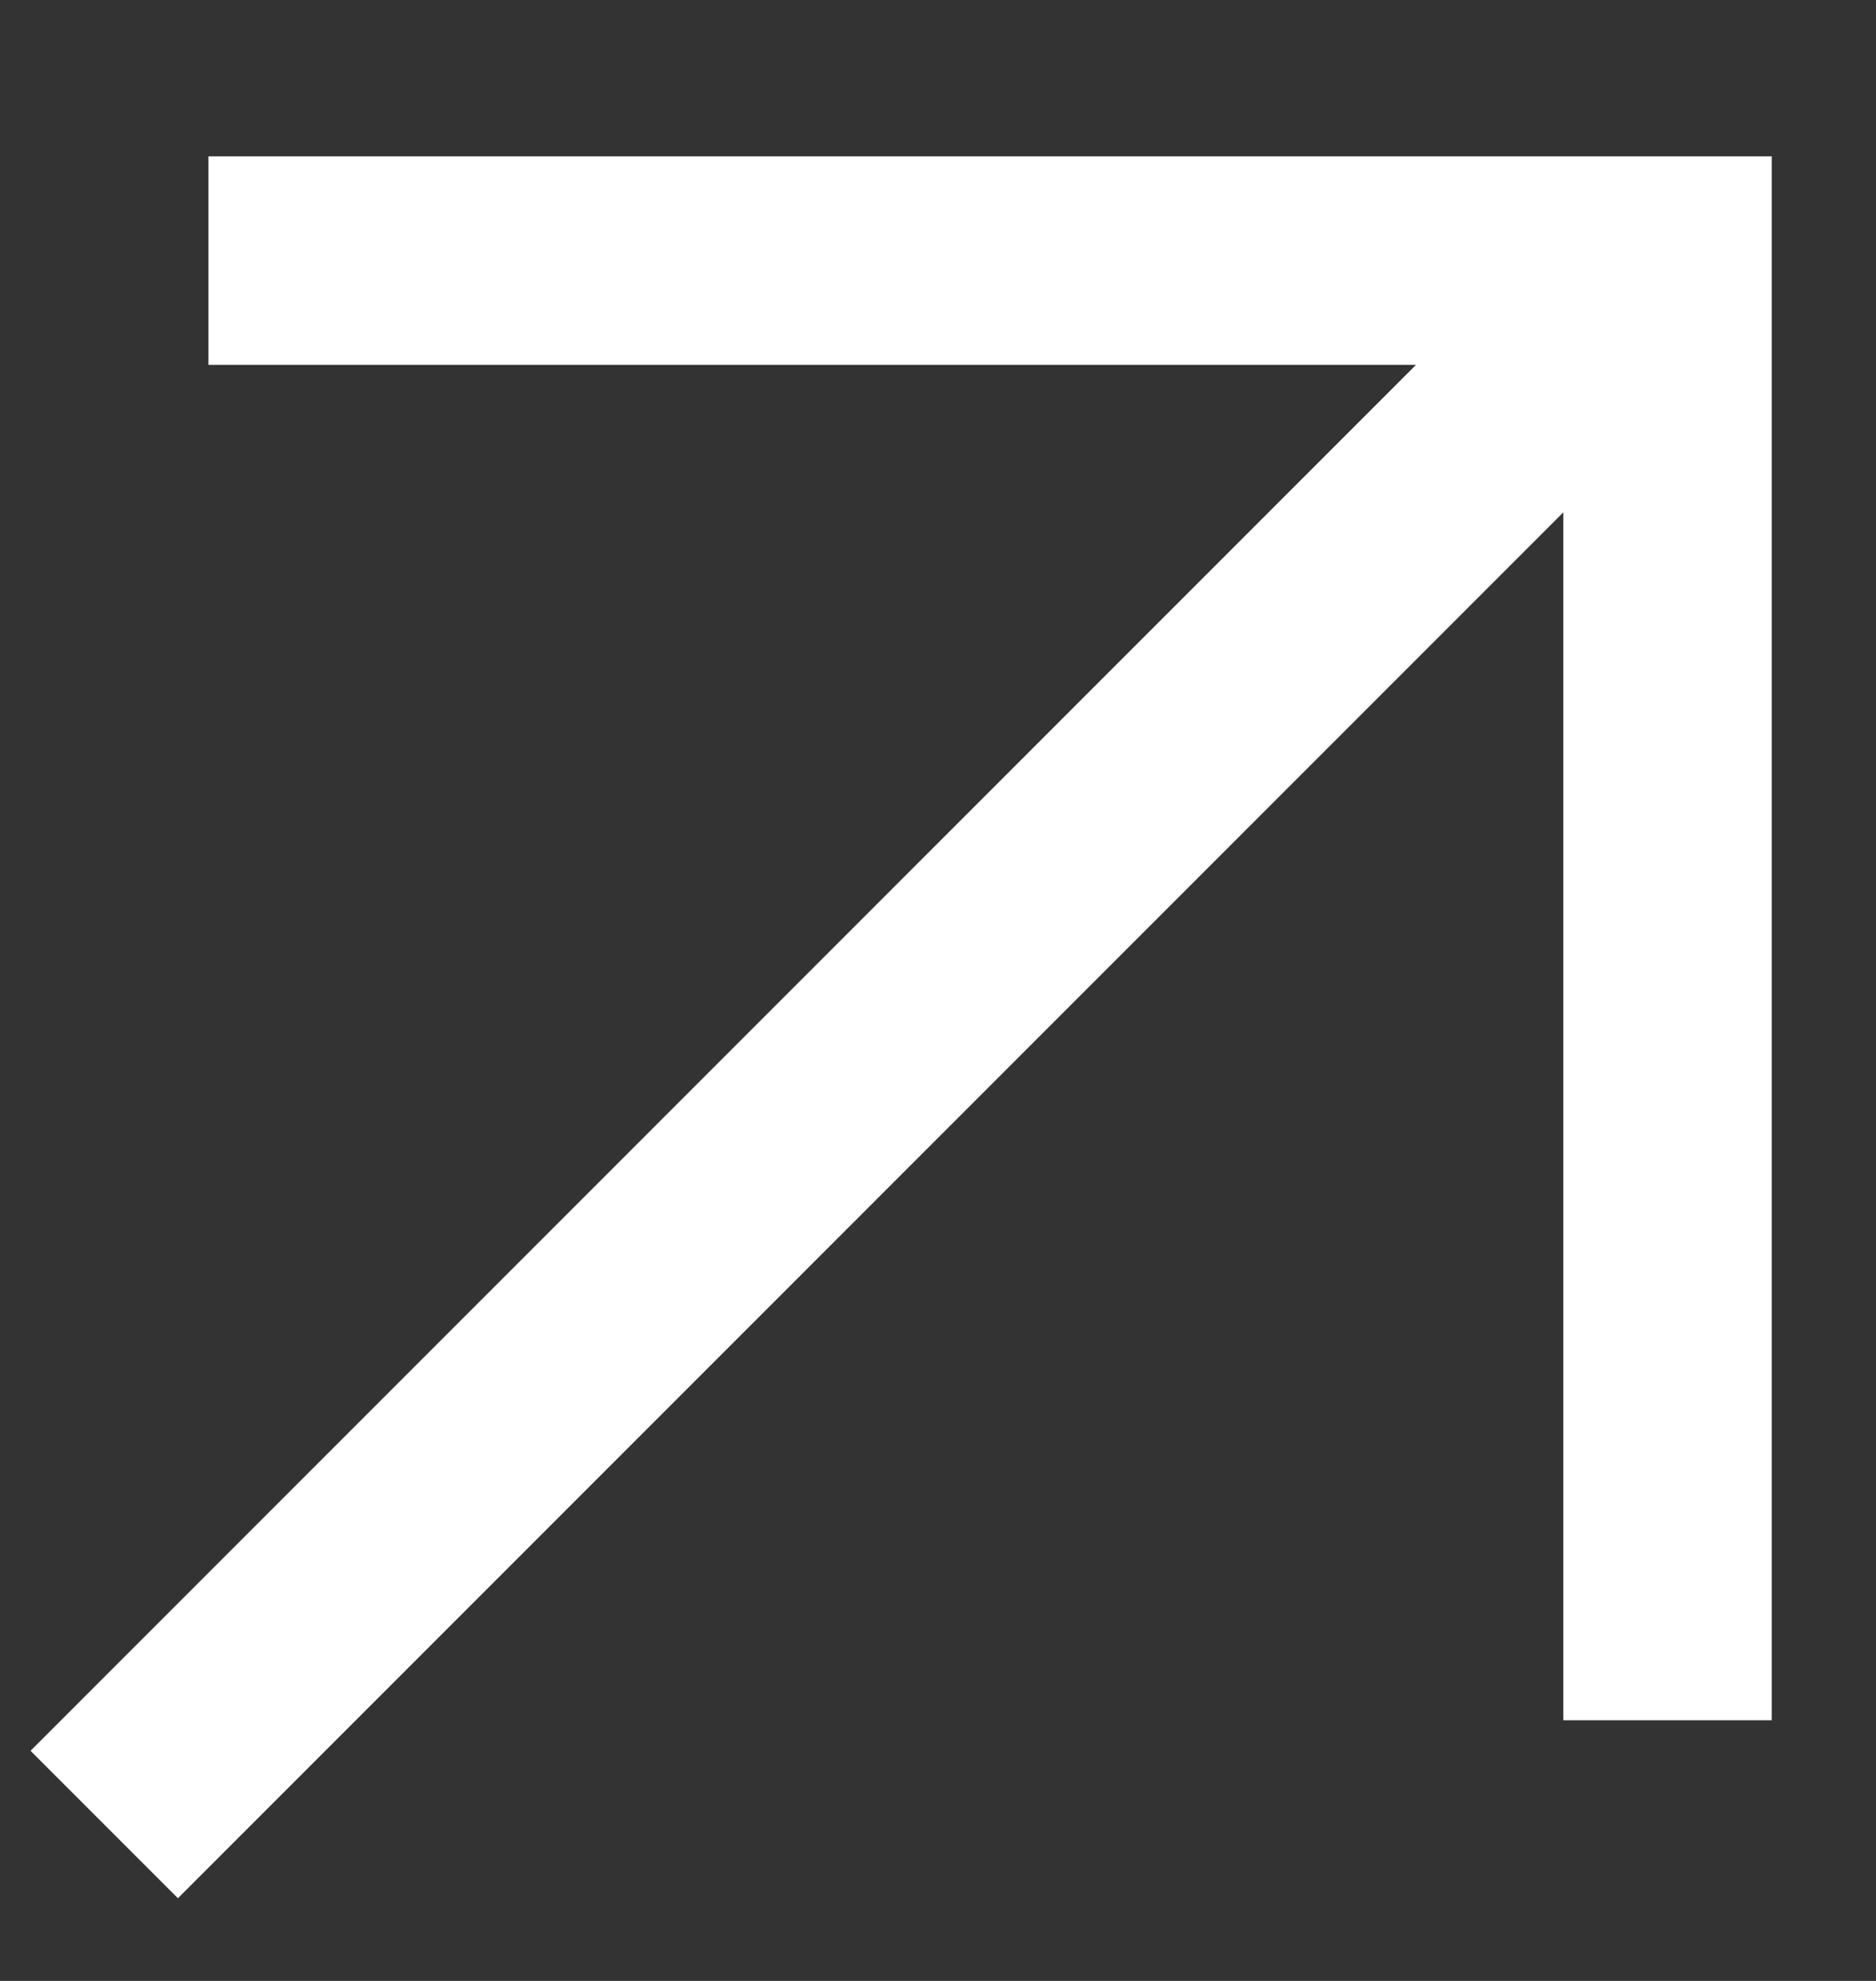 <svg width="18" height="19" viewBox="0 0 18 19" fill="none" xmlns="http://www.w3.org/2000/svg">
<rect x="0" y="0" width="18" height="19" fill="#333333" stroke="none"/>
<path d="M2 2.5H16V16.5" stroke="white" stroke-width="2"/>
<path d="M16 2.5L1 17.5" stroke="white" stroke-width="2"/>
</svg>
